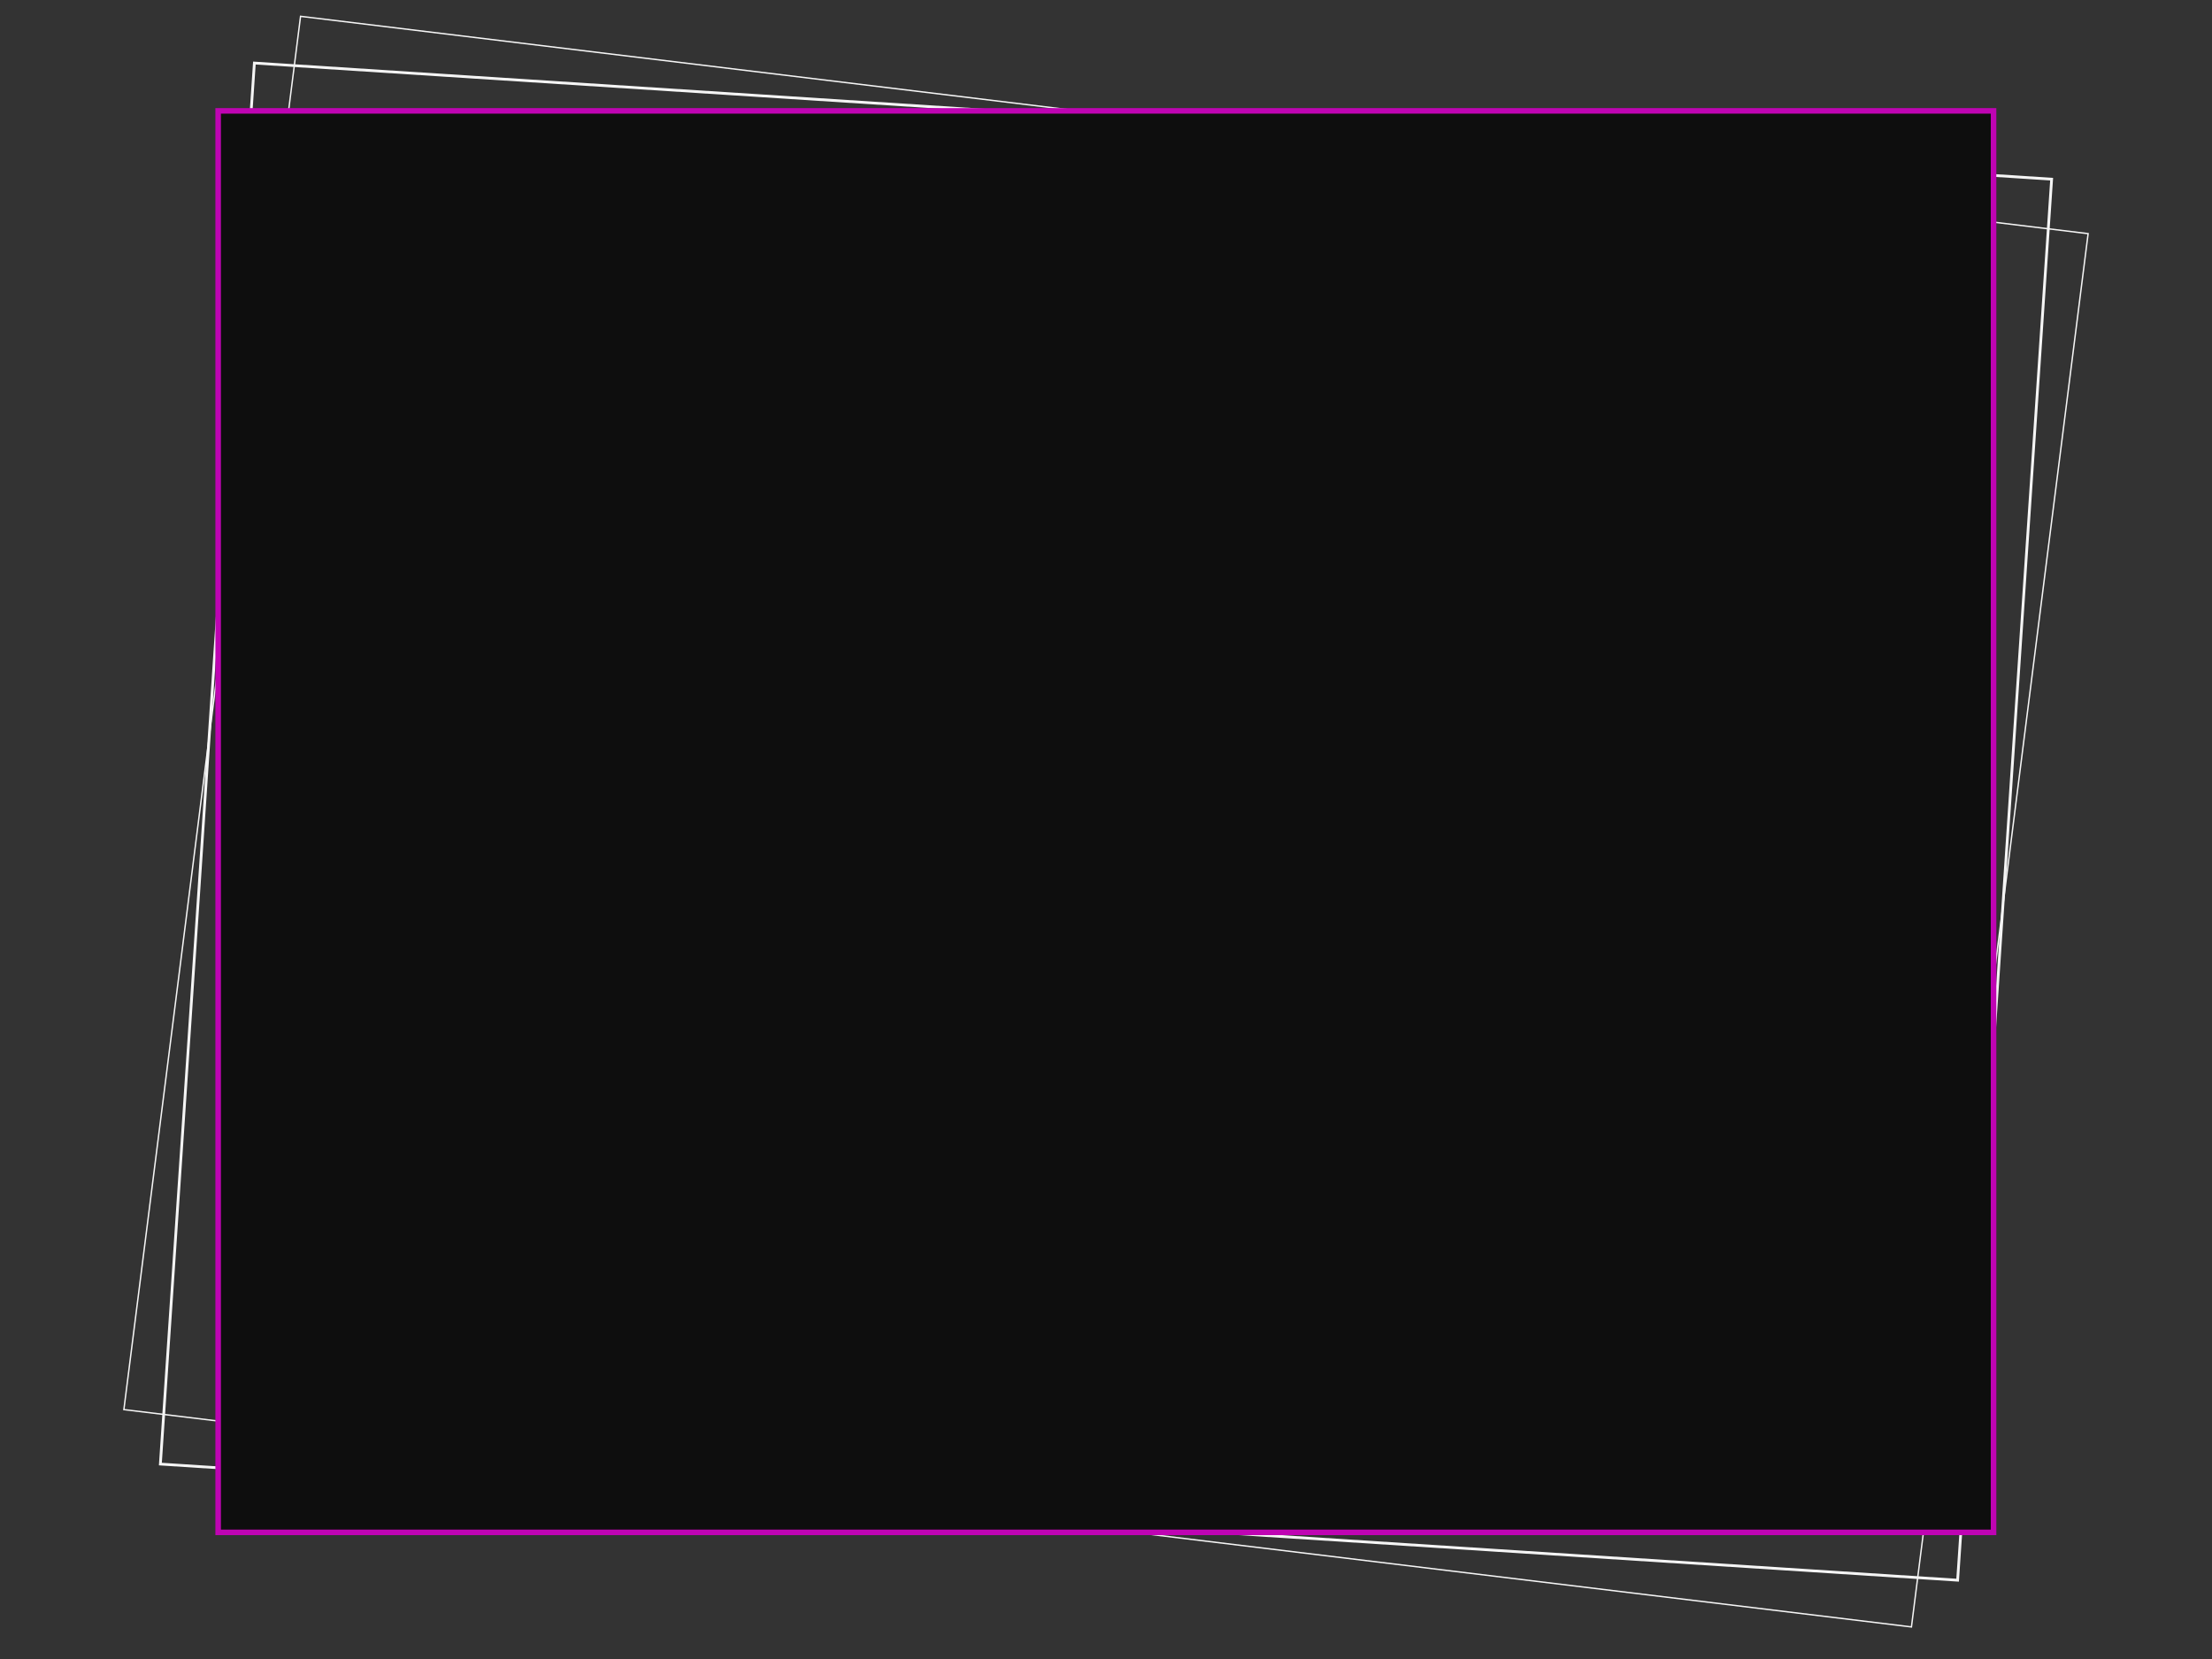<?xml version="1.0" encoding="utf-8"?>
<!-- Generator: Adobe Illustrator 25.3.0, SVG Export Plug-In . SVG Version: 6.00 Build 0)  -->
<svg version="1.1" id="Calque_1" xmlns="http://www.w3.org/2000/svg" xmlns:xlink="http://www.w3.org/1999/xlink" x="0px" y="0px"
	 viewBox="0 0 800 600" style="enable-background:new 0 0 800 600;" xml:space="preserve">
<rect x="0" y="0" width="800" height="600" fill="#333333" stroke="none"/>
<style type="text/css">
	.st0{fill:none;stroke:#F5F5F5;stroke-width:0.5;stroke-miterlimit:10;}
	.st1{fill:none;stroke:#F5F5F5;stroke-miterlimit:10;}
	.st2{fill:#0E0E0E;stroke:#BF04B3;stroke-width:2;stroke-miterlimit:10;}
</style>
<g>
	<polygon class="st0" points="44.8,509.8 108.7,5.9 755.2,84.5 691.3,588.4 	"/>
	<polygon class="st1" points="58,529.5 92,22.8 742,64.8 708,571.5 	"/>
</g>
<rect x="78.9" y="40.1" class="st2" width="642.1" height="514.1"/>
</svg>
